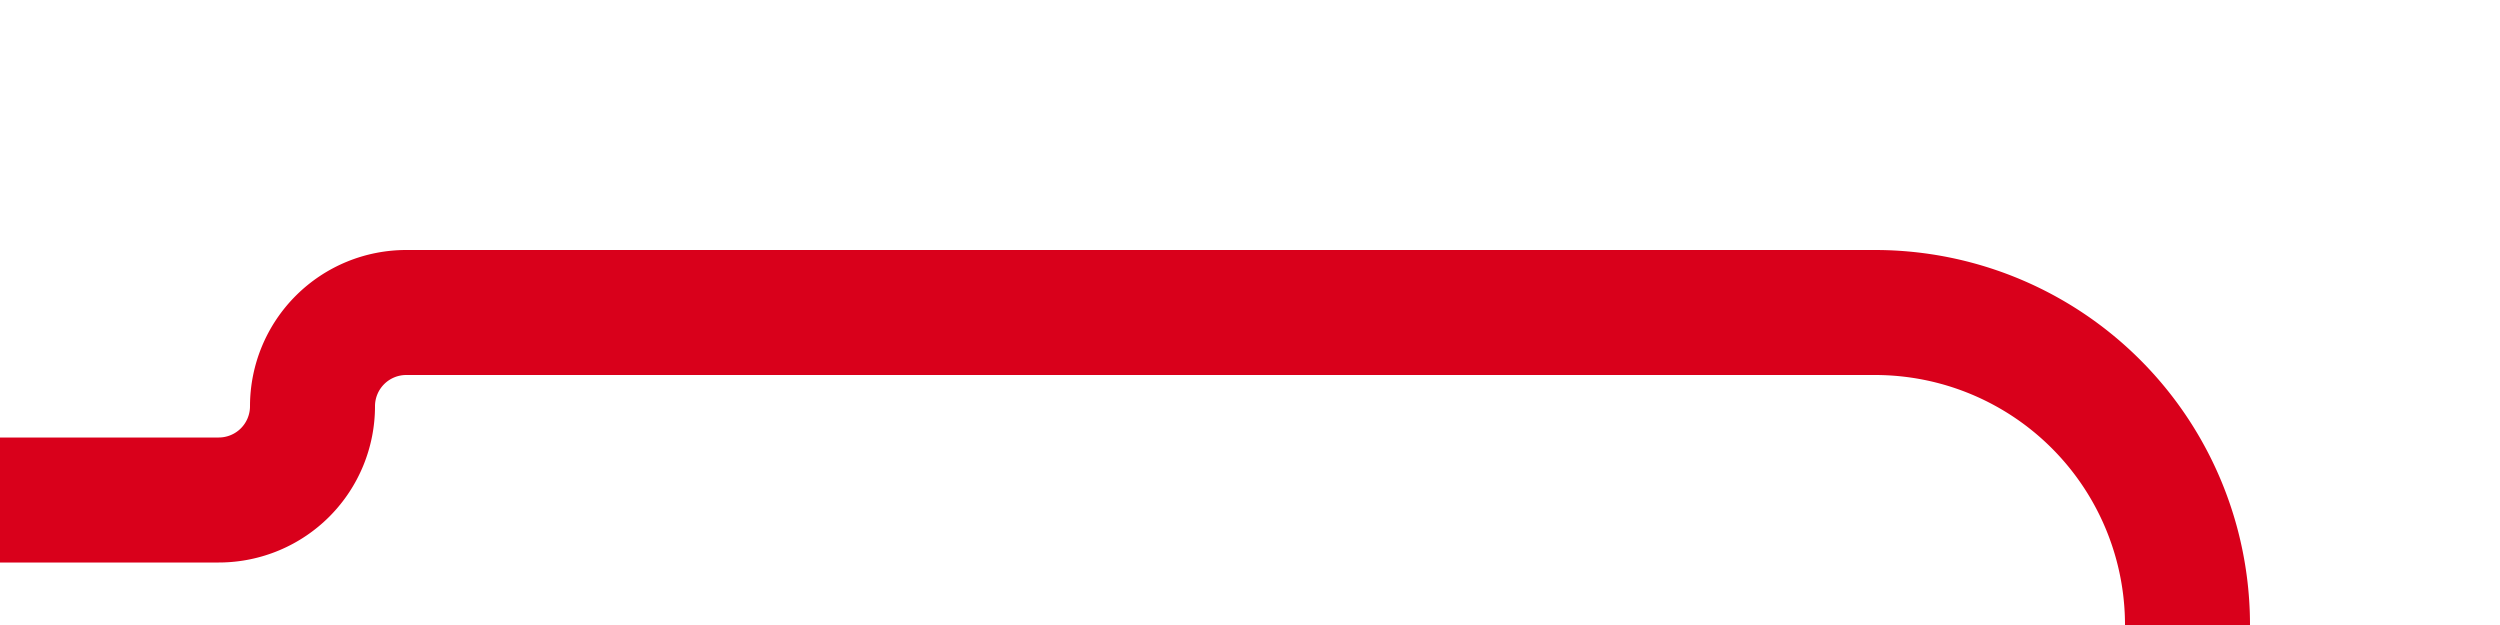﻿<?xml version="1.0" encoding="utf-8"?>
<svg version="1.1" xmlns:xlink="http://www.w3.org/1999/xlink" width="40px" height="10px" preserveAspectRatio="xMinYMid meet" viewBox="925 3026  40 8" xmlns="http://www.w3.org/2000/svg">
  <path d="M 920 3033  L 928.5 3033  A 1.5 1.5 0 0 0 930 3031.5 A 1.5 1.5 0 0 1 931.5 3030 L 955 3030  A 5 5 0 0 1 960 3035 L 960 3166  A 5 5 0 0 0 965 3171 L 1041 3171  " stroke-width="2" stroke="#d9001b" fill="none" />
  <path d="M 1040 3178.6  L 1047 3171  L 1040 3163.4  L 1040 3178.6  Z " fill-rule="nonzero" fill="#d9001b" stroke="none" />
</svg>